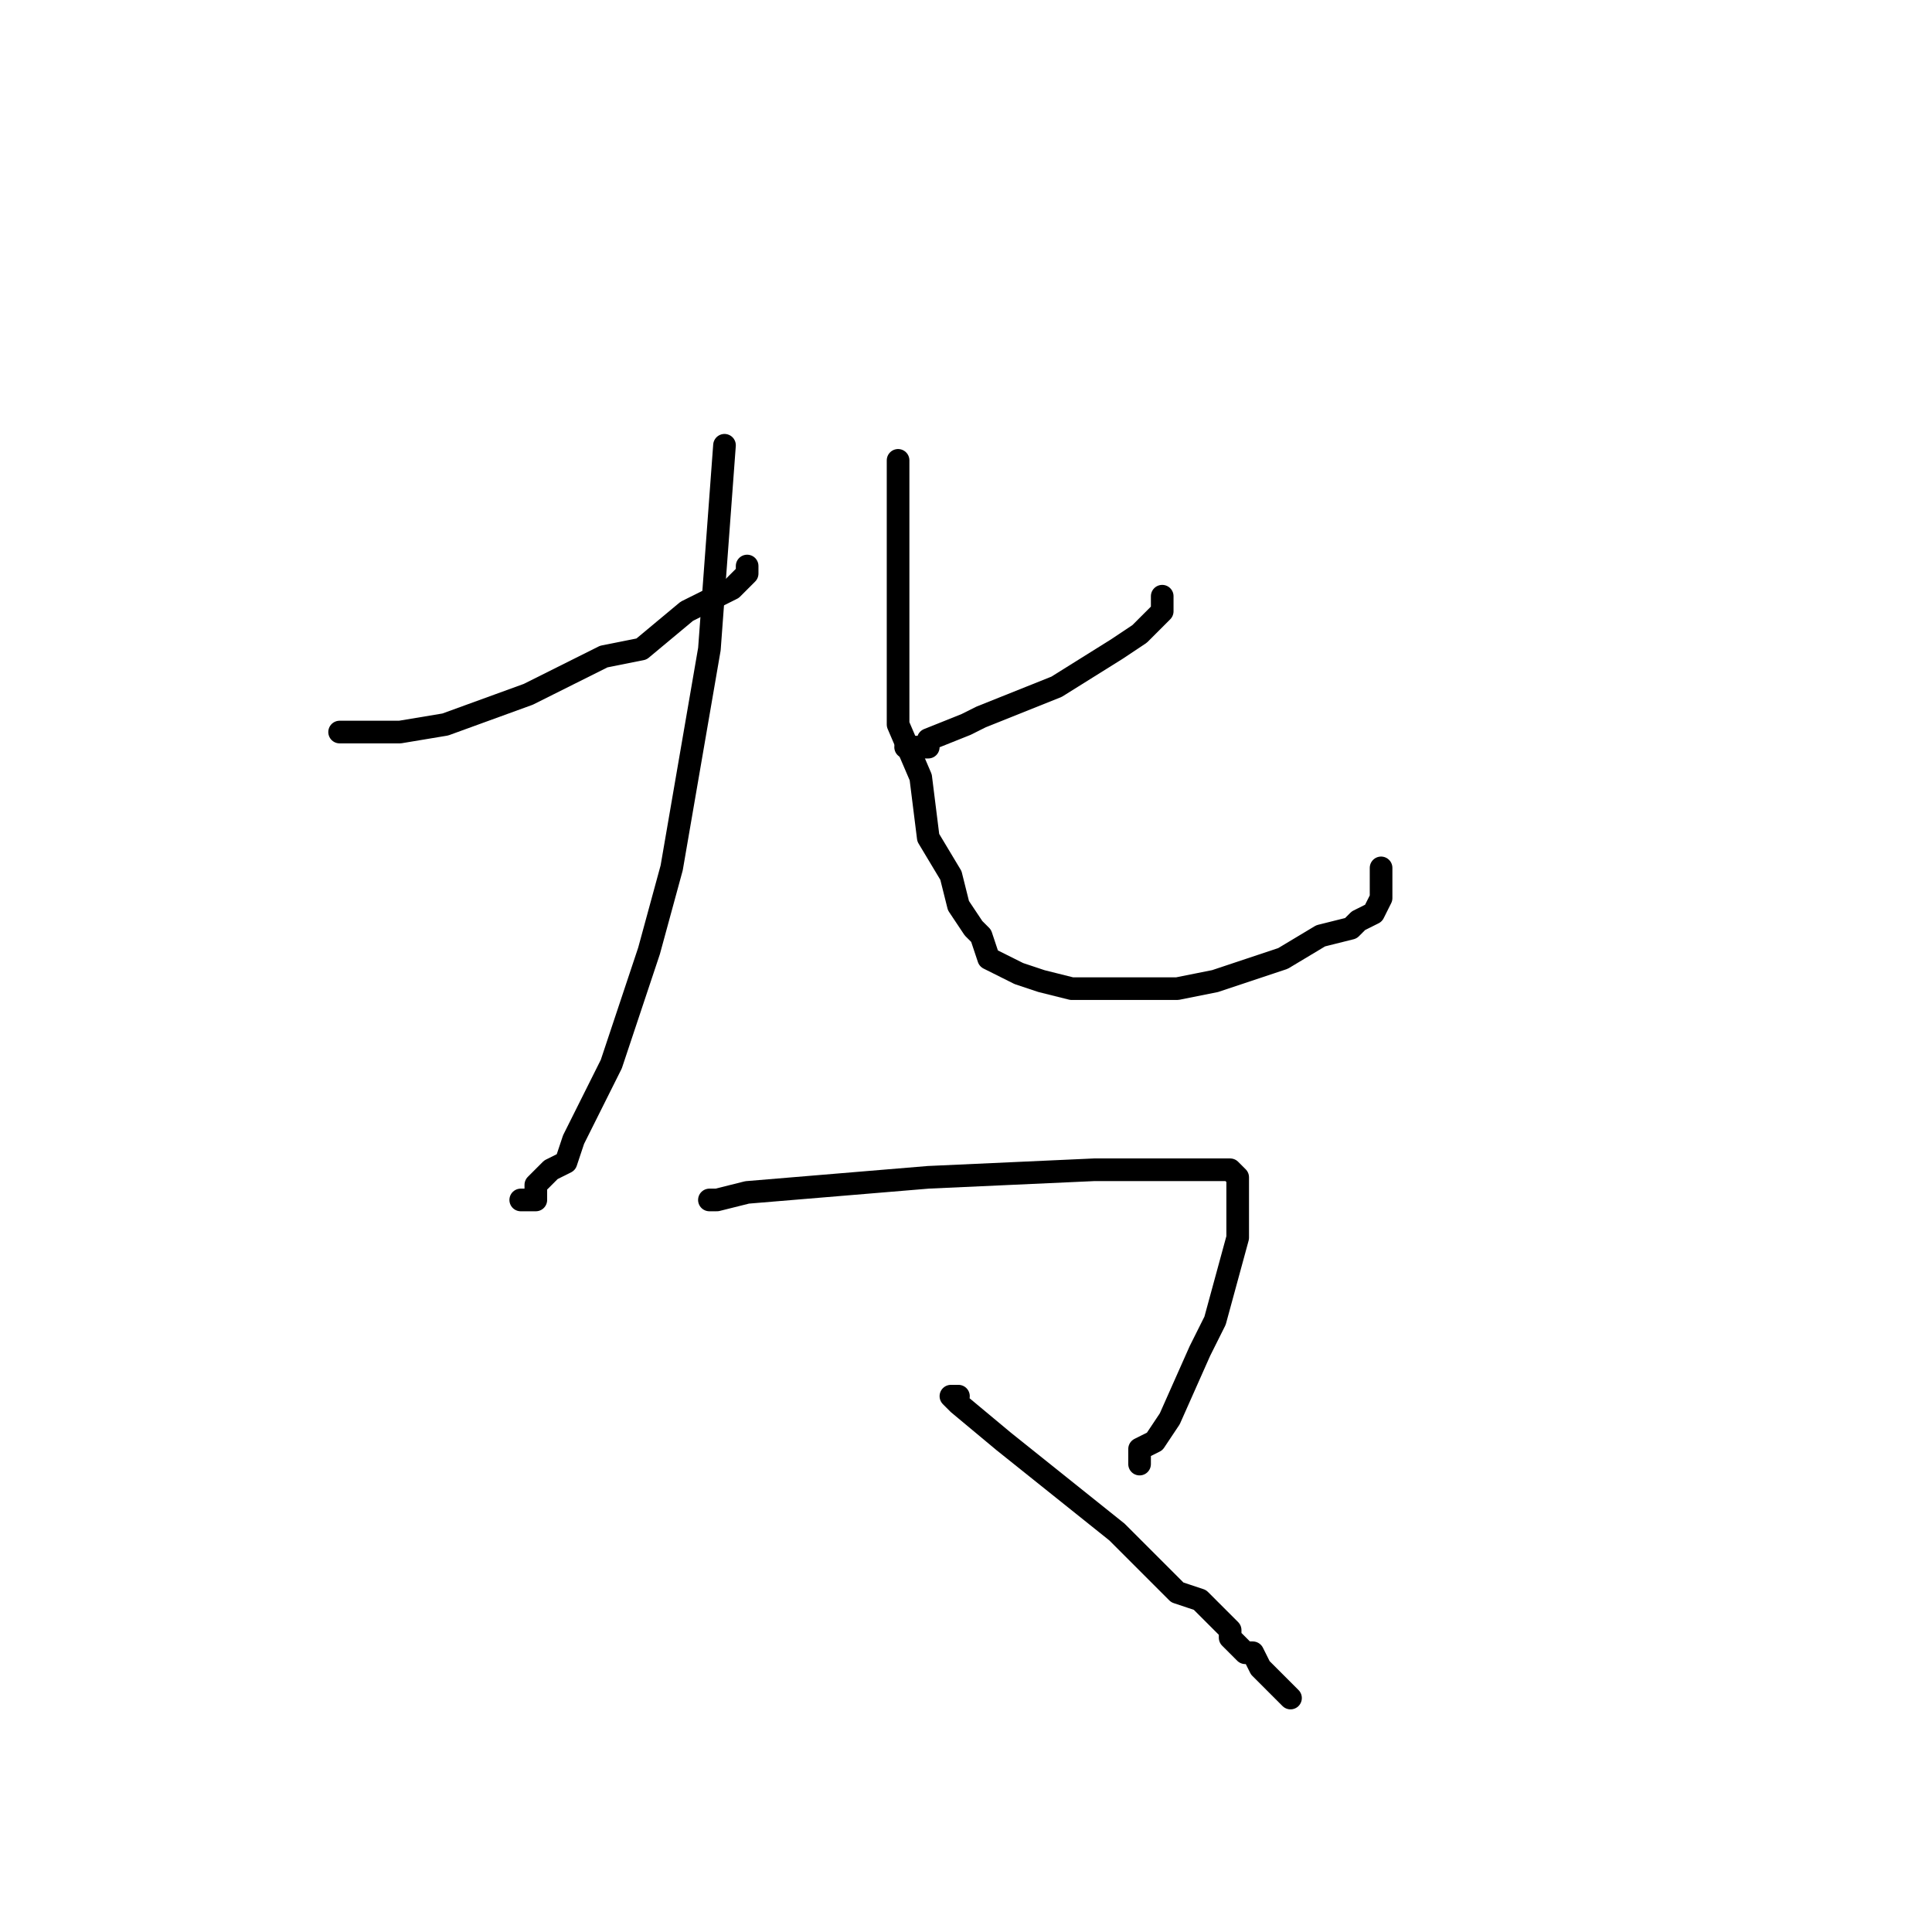 <?xml version="1.0" standalone="no"?>
    <svg width="256" height="256" xmlns="http://www.w3.org/2000/svg" version="1.1">
    <polyline stroke="black" stroke-width="3" stroke-linecap="round" fill="transparent" stroke-linejoin="round" points="45 97 48 97 53 97 59 96 70 92 80 87 85 86 91 81 95 79 97 78 99 76 99 75 99 75 " />
        <polyline stroke="black" stroke-width="3" stroke-linecap="round" fill="transparent" stroke-linejoin="round" points="96 59 94 86 89 115 86 126 81 141 76 151 75 154 73 155 72 156 71 157 71 158 71 159 70 159 69 159 69 159 " />
        <polyline stroke="black" stroke-width="3" stroke-linecap="round" fill="transparent" stroke-linejoin="round" points="154 79 154 81 151 84 148 86 140 91 130 95 128 96 123 98 123 99 122 99 121 99 120 99 120 99 " />
        <polyline stroke="black" stroke-width="3" stroke-linecap="round" fill="transparent" stroke-linejoin="round" points="119 61 119 63 119 64 119 68 119 75 119 83 119 96 122 103 123 111 126 116 127 120 129 123 130 124 131 127 133 128 135 129 138 130 142 131 147 131 149 131 156 131 161 130 170 127 175 124 179 123 180 122 182 121 183 119 183 119 183 119 183 118 183 117 183 116 183 115 183 115 " />
        <polyline stroke="black" stroke-width="3" stroke-linecap="round" fill="transparent" stroke-linejoin="round" points="94 159 95 159 99 158 123 156 145 155 157 155 159 155 162 155 163 155 163 155 164 156 164 158 164 164 161 175 159 179 155 188 153 191 153 191 151 192 151 193 151 194 151 194 " />
        <polyline stroke="black" stroke-width="3" stroke-linecap="round" fill="transparent" stroke-linejoin="round" points="127 185 126 185 127 186 133 191 148 203 156 211 159 212 162 215 163 216 163 216 163 217 164 218 165 219 166 219 167 221 169 223 170 224 171 225 171 225 " />
        </svg>